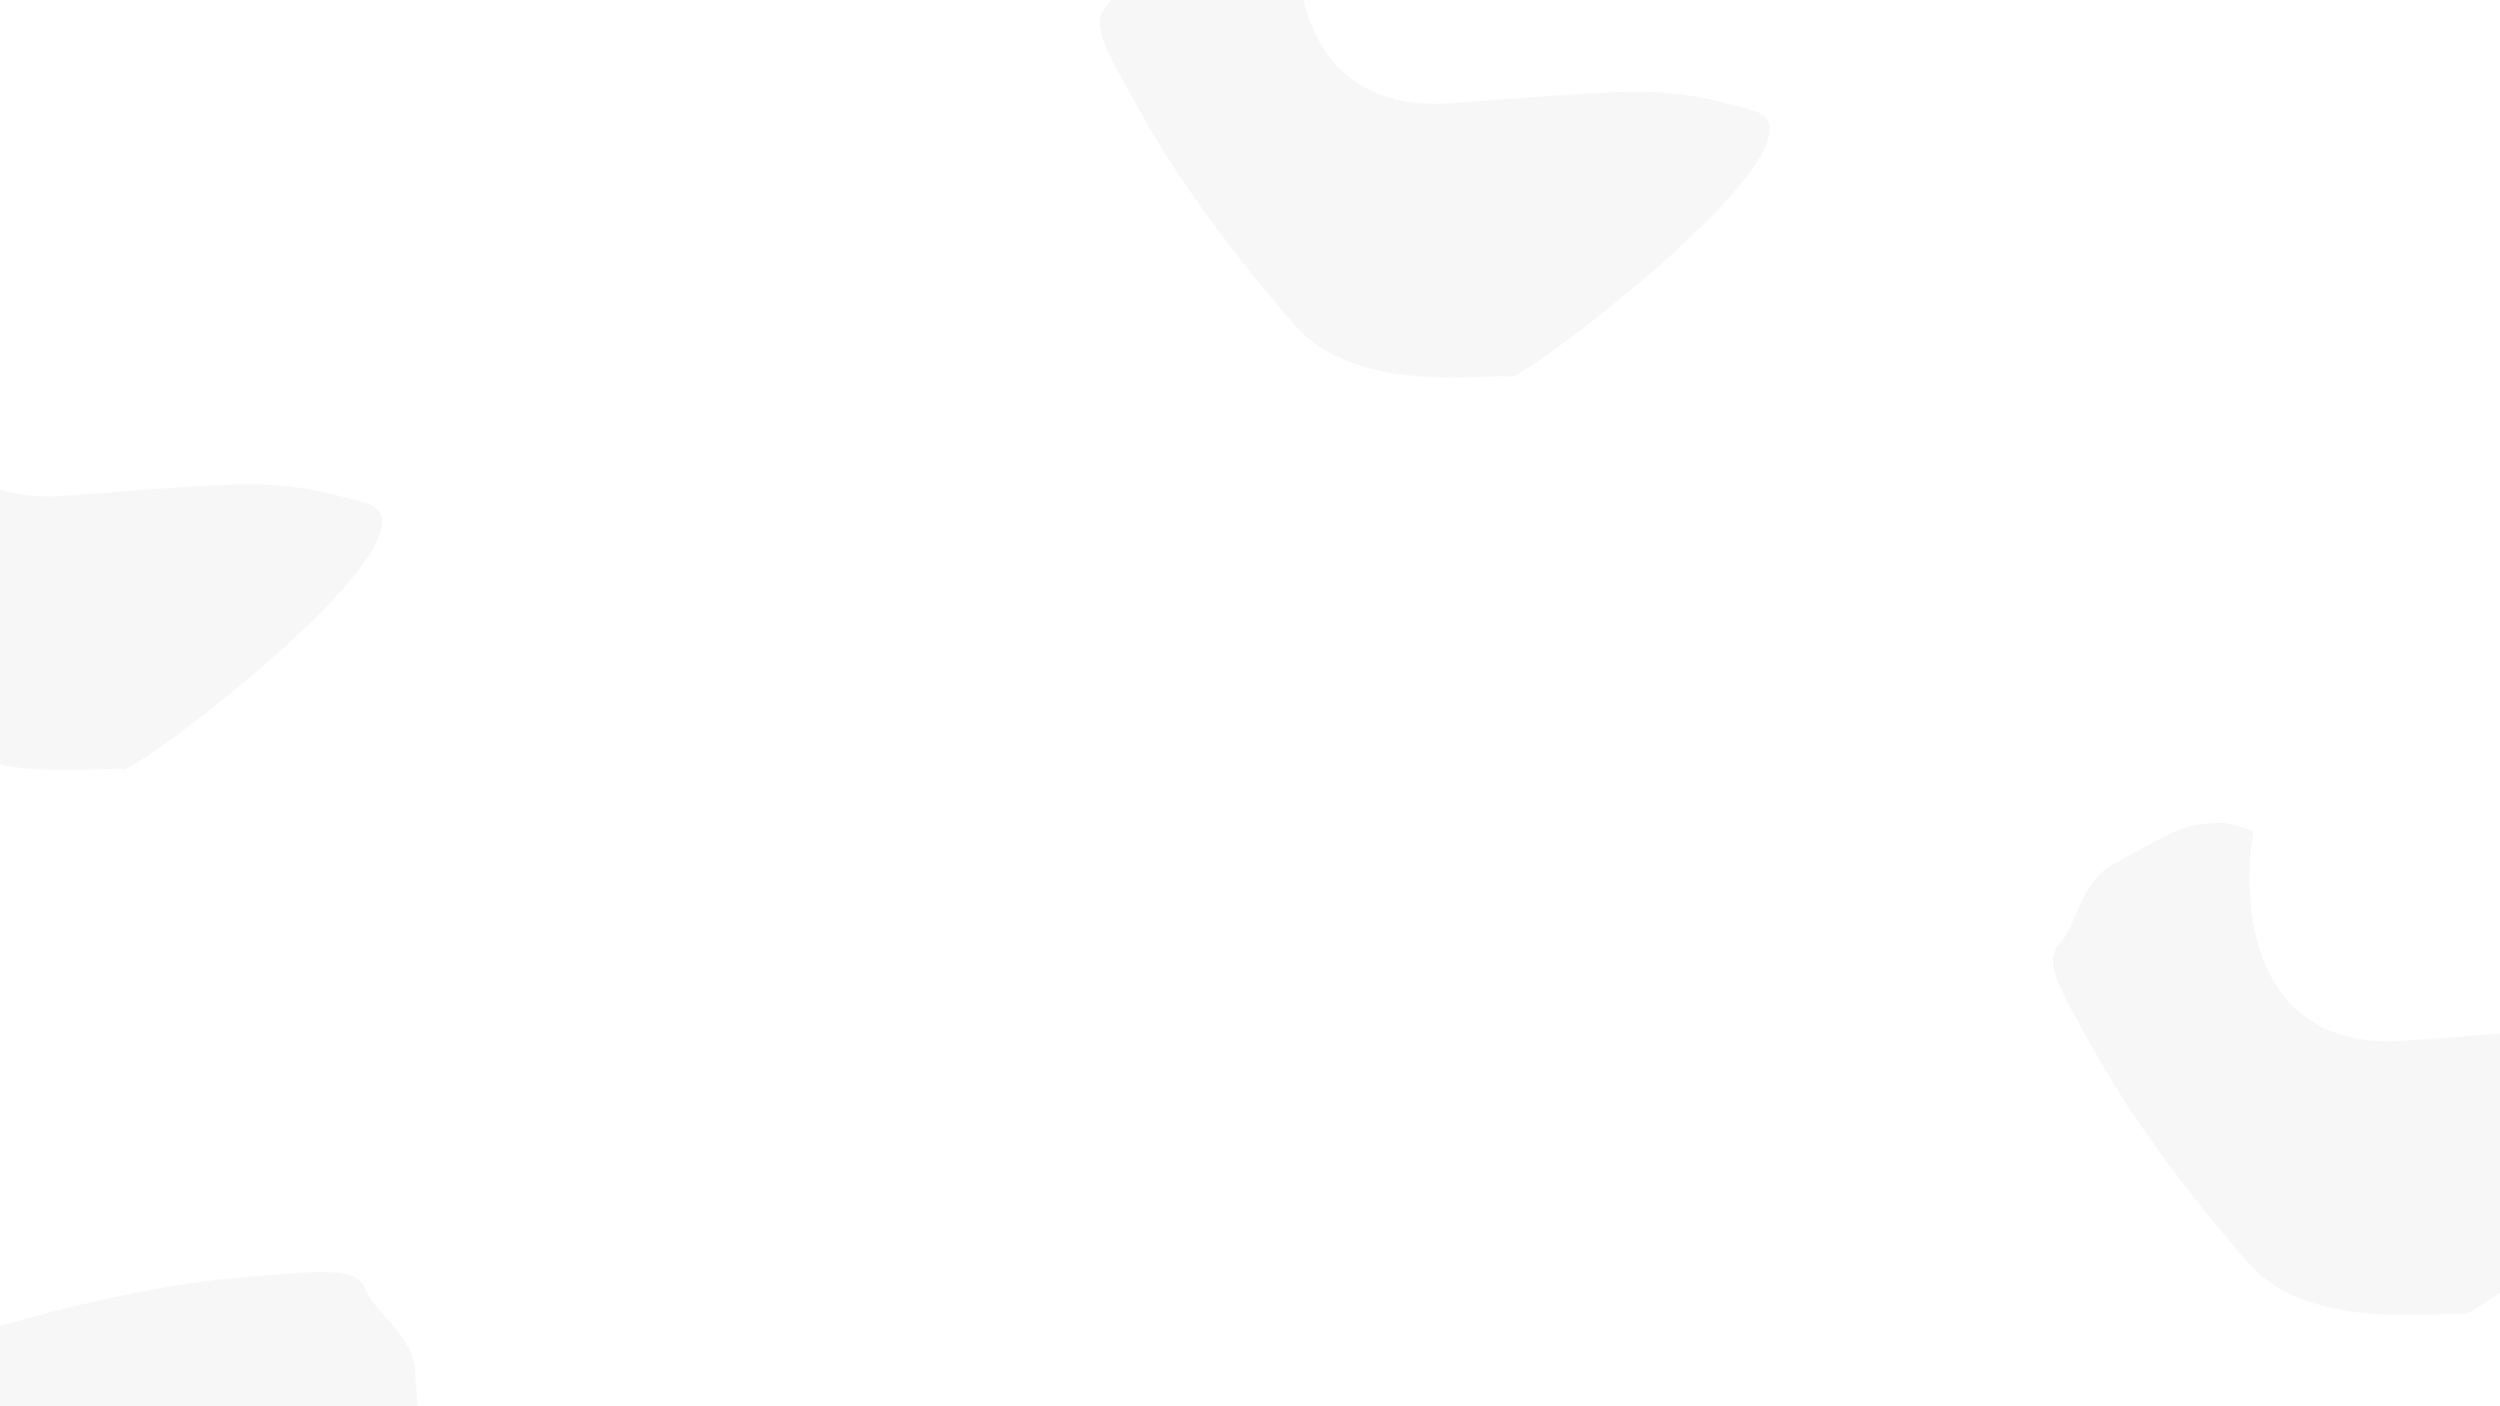 <svg width="1280" height="720" viewBox="0 0 1280 720" fill="none" xmlns="http://www.w3.org/2000/svg">
<path d="M1231.17 532.825C1153.03 538.533 1147.07 463.848 1153.86 425.793C1150.78 424.267 1142.83 421.241 1135.62 421.348C1126.61 421.481 1120.95 422.952 1115.15 425.118C1109.36 427.285 1099.32 432.981 1082.12 442.39C1064.93 451.798 1063.32 474.151 1054.44 483.298C1045.56 492.444 1055.07 507.143 1073.16 539.606C1091.26 572.068 1119.14 609.933 1151.17 646.766C1183.2 683.599 1254.99 670.608 1261.4 672.87C1267.81 675.133 1432.94 549.944 1385.45 536.502C1337.95 523.06 1328.84 525.691 1231.17 532.825Z" fill="#C8C8C8" fill-opacity="0.15"/>
<path d="M743.169 52.825C665.033 58.533 659.071 -16.152 665.858 -54.207C662.784 -55.733 654.834 -58.759 647.624 -58.652C638.611 -58.519 632.946 -57.048 627.153 -54.882C621.36 -52.715 611.321 -47.019 594.124 -37.61C576.927 -28.202 575.317 -5.849 566.437 3.298C557.558 12.444 567.068 27.143 585.163 59.606C603.258 92.068 631.141 129.933 663.17 166.766C695.199 203.599 766.986 190.608 773.4 192.87C779.813 195.133 944.94 69.944 897.448 56.502C849.955 43.06 840.84 45.691 743.169 52.825Z" fill="#C8C8C8" fill-opacity="0.15"/>
<path d="M68.003 799.858C95.592 726.532 165.89 752.442 197.591 774.563C200.266 772.412 206.347 766.464 209.274 759.874C212.933 751.636 213.973 745.877 214.436 739.709C214.899 733.542 213.938 722.039 212.609 702.482C211.28 682.924 191.664 672.088 187.084 660.191C182.505 648.295 165.173 650.763 128.114 653.576C91.055 656.388 44.987 665.82 -1.882 679.449C-48.752 693.077 -67.065 763.695 -71.809 768.568C-76.553 773.441 -32.158 975.848 -0.037 938.371C32.084 900.895 33.517 891.517 68.003 799.858Z" fill="#C8C8C8" fill-opacity="0.15"/>
<path d="M32.837 253.825C-45.299 259.533 -51.261 184.848 -44.474 146.793C-47.548 145.267 -55.498 142.241 -62.709 142.348C-71.722 142.481 -77.386 143.952 -83.179 146.118C-88.972 148.285 -99.011 153.981 -116.208 163.39C-133.405 172.798 -135.015 195.151 -143.895 204.298C-152.774 213.444 -143.264 228.143 -125.169 260.606C-107.074 293.068 -79.191 330.933 -47.162 367.766C-15.133 404.599 56.654 391.608 63.068 393.87C69.481 396.133 234.608 270.944 187.115 257.502C139.623 244.06 130.508 246.691 32.837 253.825Z" fill="#C8C8C8" fill-opacity="0.15"/>
</svg>

